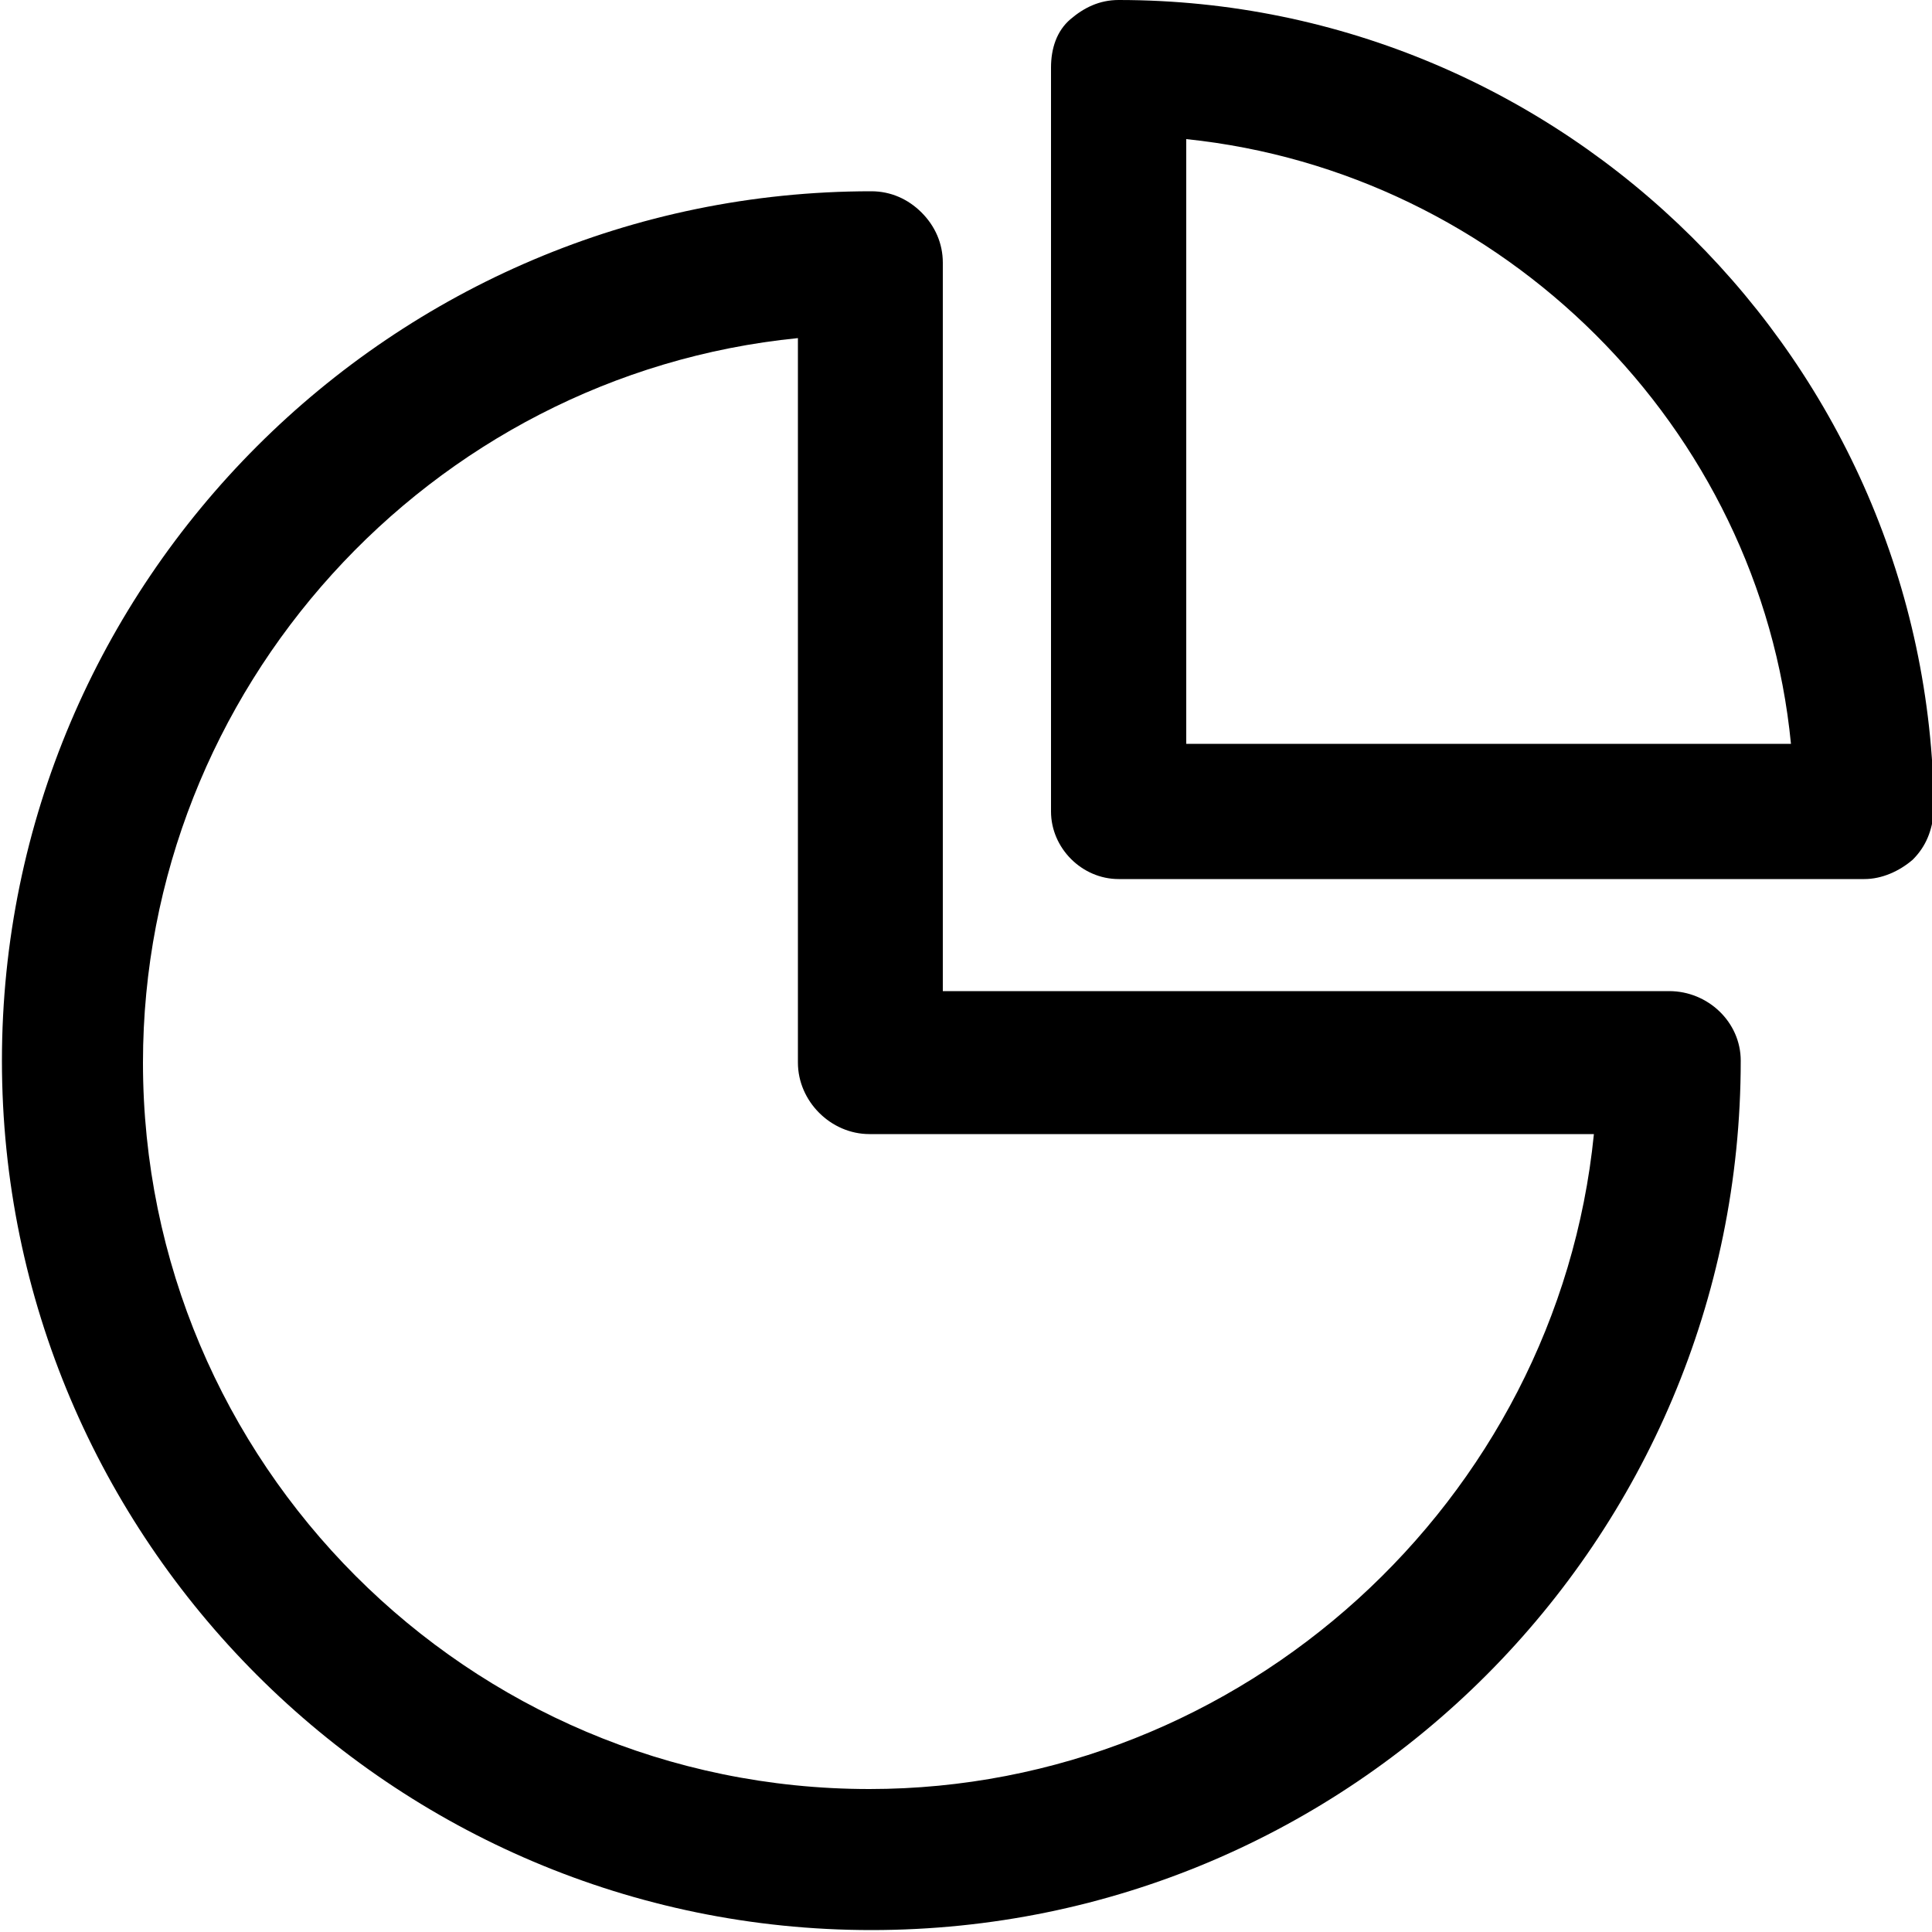 <?xml version="1.0" encoding="utf-8"?>
<!-- Generator: Adobe Illustrator 24.1.2, SVG Export Plug-In . SVG Version: 6.00 Build 0)  -->
<svg version="1.1" id="Layer_1" xmlns="http://www.w3.org/2000/svg" xmlns:xlink="http://www.w3.org/1999/xlink" x="0px" y="0px"
	 viewBox="0 0 100 100" style="enable-background:new 0 0 100 100;" xml:space="preserve">
<g id="report" transform="translate(0.15 0.2)">
	<g id="Group_12" transform="translate(0.05)">
		<g id="Path_25">
			<path d="M86.2,51.1H48.6V13.4c0-1-0.4-1.9-1.1-2.6c-0.7-0.7-1.6-1.1-2.6-1.1c-24.8,0-45,20.2-45,45c0,24.8,20.2,45,45,45
				c24.9,0,45-20.2,45-45C89.9,52.7,88.2,51.1,86.2,51.1z M44.8,92.4c-20.8,0-37.6-16.9-37.6-37.6c0-19.3,14.8-35.6,33.9-37.5v37.5
				c0,2,1.7,3.7,3.7,3.7h37.5C80.4,77.5,64.1,92.4,44.8,92.4z"/>
		</g>
		<g id="Path_26">
			<path d="M57.7-0.2L57.7-0.2c-1,0-1.8,0.4-2.5,1c-0.7,0.6-1,1.5-1,2.5v38.5c0,1.9,1.6,3.5,3.5,3.5h38.6c0.9,0,1.8-0.4,2.5-1
				c0.7-0.7,1-1.5,1.1-2.5v-0.1C99.7,18.6,80.8-0.2,57.7-0.2z M61.2,7c16.4,1.7,29.7,14.9,31.3,31.3H61.2V7z"/>
		</g>
	</g>
</g>
</svg>
